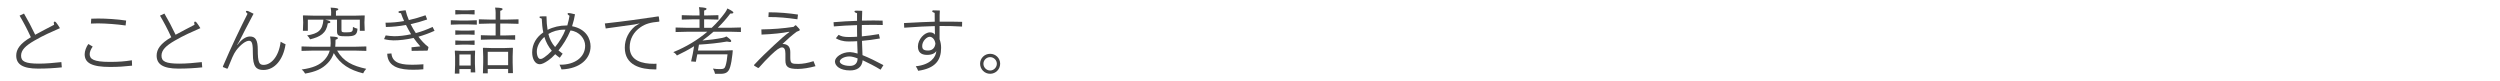 <?xml version="1.0" encoding="UTF-8"?>
<svg id="_テキスト" data-name="テキスト" xmlns="http://www.w3.org/2000/svg" viewBox="0 0 618 20">
  <defs>
    <style>
      .cls-1 {
        fill: #444;
      }
    </style>
  </defs>
  <path class="cls-1" d="m5.93,3.35c.94,1.58,1.87,3.35,2.77,5.24,1.76-.97,3.15-1.66,4.68-2.47-.07-.29-.09-.4-.09-.49,0-.2.11-.29.23-.29.11,0,.23.07.36.23.27.34.59.79.94,1.39-2.05.9-4.05,1.76-6.32,3.08-2.18,1.26-3.29,2.32-3.29,3.73s1.01,1.96,4.43,1.96c1.67,0,3.78-.18,5.53-.38l.11,1.3c-1.82.2-3.83.31-5.89.31-3.83,0-5.38-1.1-5.38-3.22,0-1.55.94-2.99,3.62-4.54-.97-2.11-1.84-3.73-2.79-5.33l1.1-.52Z"/>
  <path class="cls-1" d="m22.91,11.52c-.45.61-.74,1.33-.74,1.85,0,1.22.92,1.93,4.97,1.93,2.14,0,3.67-.11,5.46-.4l.05,1.33c-1.76.2-3.4.32-5.44.32-4.56,0-6.28-1.01-6.28-3.15,0-.79.38-1.78.9-2.52l1.08.63Zm-.36-6.9c.58-.02,1.15-.04,1.73-.04,1.89,0,4.65.16,6.9.5l-.13,1.22c-2.2-.32-4.84-.5-6.82-.52-.59,0-1.17.02-1.76.05l.09-1.22Z"/>
  <path class="cls-1" d="m40.64,3.35c.94,1.58,1.87,3.35,2.77,5.24,1.76-.97,3.15-1.66,4.68-2.47-.07-.29-.09-.4-.09-.49,0-.2.11-.29.23-.29.11,0,.23.07.36.23.27.34.59.79.94,1.39-2.05.9-4.05,1.76-6.32,3.08-2.18,1.26-3.29,2.32-3.29,3.73s1.01,1.96,4.43,1.96c1.67,0,3.78-.18,5.53-.38l.11,1.3c-1.82.2-3.83.31-5.89.31-3.83,0-5.38-1.1-5.38-3.22,0-1.55.94-2.99,3.62-4.54-.97-2.11-1.84-3.73-2.79-5.33l1.1-.52Z"/>
  <path class="cls-1" d="m55.1,16.42c2.14-5.01,4.21-9.29,6.09-13.02-.29-.29-.4-.41-.4-.56,0-.11.09-.16.22-.16.22,0,.47.09,1.67.72-1.62,3.03-2.56,4.9-3.58,6.91l-.47.74.07.04c1.04-1.39,2.11-2.07,3.08-2.07,1.4,0,1.94.92,1.94,3.22,0,3.26.36,3.8,1.46,3.8,1.66,0,3.71-1.78,4.2-5.73.34.23.83.47,1.21.63-.56,3.82-2.72,6.36-5.47,6.36-1.76,0-2.61-.79-2.61-3.96,0-2.27-.11-3.26-.94-3.26s-2.09.94-3.19,2.39c-.68.92-1.12,2.09-2.07,4.41l-.16.11-1.03-.41-.02-.16Z"/>
  <path class="cls-1" d="m83.33,12.51c1.6,2.75,3.85,3.76,7.2,4.5-.31.36-.56.68-.76,1.12-3.31-.83-5.65-2.23-7.26-5-.31.95-.81,1.76-1.46,2.43-1.46,1.53-3.1,2.18-5.62,2.63-.22-.38-.43-.67-.86-1.01,2.83-.38,4.48-1.13,5.64-2.38.59-.65,1.04-1.37,1.3-2.29h-4.27l-2.7.07v-1.1l2.7.07h4.45c.04-.27.05-.58.05-.88,0-.61-.05-1.22-.14-1.66,1.75.07,1.93.22,1.93.4s-.2.29-.59.43c0,.65-.02,1.21-.07,1.71h4.99l2.7-.07v1.1l-2.7-.07h-4.52Zm-1.46-9.24c0-.52-.04-.95-.13-1.39,1.64.09,1.89.22,1.89.4,0,.14-.13.27-.58.38v1.22h4.41l2.63-.07.07.07-.07,1.69.07,2.05h-1.21v-2.75h-4.54v2.52c0,.58.2.61,1.17.61,1.55,0,1.67-.16,1.67-1.35.31.2.77.36,1.12.45-.07,1.69-.85,1.87-2.83,1.87-1.76,0-2.23-.09-2.23-1.3v-2.81h-2.92c.94.22,1.28.38,1.28.56,0,.22-.11.27-.63.34-.38,2.47-1.87,3.35-4.38,3.96-.16-.32-.43-.7-.74-.97,2.7-.43,3.82-1.24,4.03-3.89h-3.85v2.75h-1.22l.07-2.05-.07-1.69.07-.07,2.63.07h4.27v-.61Z"/>
  <path class="cls-1" d="m105.58,4.82c-1.4.49-2.75.86-4.07,1.15.38.77.81,1.51,1.28,2.21,1.35-.36,2.75-.86,4.14-1.53l.49.96c-1.35.61-2.68,1.1-3.98,1.46.61.83,1.53,1.85,2.41,2.5l.07.16-.18.7-.14.09c-1.24,0-2.59.02-3.84.05l-.04-.88c.72-.07,1.46-.16,2.18-.23-.54-.61-1.17-1.37-1.67-2.09-1.82.43-3.53.61-4.97.61-.5,0-1.49-.09-2.32-.31l.4-.92c.65.09,1.49.2,2.12.2,1.15,0,2.59-.14,4.16-.49-.45-.74-.86-1.51-1.26-2.29-1.66.31-3.29.47-4.97.5l-.09-1.06c1.58,0,3.08-.14,4.59-.41-.31-.65-.54-1.3-.77-1.93-.5-.05-.63-.16-.63-.31,0-.13.2-.22.4-.25.25-.05.52-.09,1.37-.18.22.94.43,1.53.81,2.43,1.31-.29,2.67-.68,4.12-1.19l.4,1.03Zm-8.82,8.39c.22,2.7,3.11,2.79,5.35,2.79.79,0,1.51-.04,2.56-.11l-.02,1.24c-.92.09-1.71.11-2.56.11-2.88,0-6.27-.49-6.37-3.96l1.04-.07Z"/>
  <path class="cls-1" d="m111.44,6.1v-1.1l2.16.07h2.11l2.16-.07v1.1l-2.16-.07h-2.11l-2.16.07Zm2.12,10.98v1.12h-1.13l.07-2.16v-2.09l-.07-1.37.09-.07,1.71.07h1.42l1.71-.07.09.07-.05,1.37v1.78l.09,2.16h-1.13v-.81h-2.79Zm-1.01-13.5v-1.1l1.62.07h1.53l1.62-.07v1.1l-1.62-.07h-1.53l-1.62.07Zm0,5.02v-1.1l1.62.07h1.53l1.62-.07v1.1l-1.62-.07h-1.53l-1.62.07Zm0,2.5v-1.1l1.62.07h1.53l1.62-.07v1.1l-1.62-.07h-1.53l-1.62.07Zm3.8,2.36h-2.79v2.74h2.79v-2.74Zm6.18-10.17c0-.52-.05-.99-.14-1.42,1.64.05,1.85.18,1.85.38,0,.16-.18.31-.58.43v2.16h1.82l2.7-.07v1.12l-2.7-.07h-1.82v2.95h.99l2.7-.07v1.12l-2.7-.07h-3.08l-2.7.07v-1.12l2.7.07h.95v-2.95h-1.44l-2.7.07v-1.12l2.7.07h1.44v-1.55Zm-1.96,13.74v1.1h-1.19l.07-2.63v-1.53l-.07-2.09.07-.07,2.09.07h3.1l2.09-.07.07.07-.07,2.09v1.48l.07,2.63h-1.19v-1.04h-5.04Zm5.04-4.23h-5.04v3.31h5.04v-3.31Z"/>
  <path class="cls-1" d="m138.37,14.28c-.41-.29-.77-.58-1.12-.88-.59.65-1.17,1.15-1.69,1.51-.99.7-1.67.97-2.14.97-1.17,0-1.87-1.35-1.87-2.92,0-2.16,1.13-3.84,2.75-4.95-.22-1.01-.32-2.14-.38-3.4-.4-.11-.56-.22-.56-.38,0-.09.07-.16.29-.18.43-.02.95-.02,1.44-.02.02,1.31.11,2.41.27,3.35,1.42-.72,3.06-1.08,4.57-1.08h.31c.29-1.03.43-1.69.54-2.39-.34-.22-.47-.36-.47-.49s.11-.2.25-.2c.25,0,.7.09,1.58.31-.16,1.01-.34,1.71-.72,2.95,3.56.68,4.57,3.19,4.57,4.99,0,2.99-2.54,5.53-7.18,5.69-.13-.38-.31-.79-.5-1.17h.34c3.24,0,6-1.71,6-4.7,0-1.71-1.42-3.51-3.62-3.76-.81,1.93-1.89,3.62-2.97,4.93.32.27.67.54,1.03.81l-.72,1.01Zm-5.67-1.55c0,1.13.41,1.84.83,1.84.45,0,.63-.13,1.03-.4.56-.38,1.21-.94,1.85-1.62-.85-1.01-1.46-2.16-1.84-3.42-1.19,1.06-1.87,2.41-1.87,3.6Zm4.52-1.1c1.04-1.26,2-2.79,2.56-4.3h-.31c-1.51,0-2.85.41-3.91,1.06.27,1.21.85,2.32,1.66,3.24Z"/>
  <path class="cls-1" d="m162.94,5.35c-2.07.18-3.38.52-4.63,1.4-1.66,1.15-2.65,2.86-2.65,4.93,0,3.38,3.17,4.09,5.96,4.09.22,0,.45,0,.67-.02l-.04,1.41h-.29c-3.6,0-7.51-1.03-7.51-5.38,0-2.2,1.03-4.03,2.52-5.28.38-.25.76-.49,1.21-.72l-1.46.29c-2.21.32-4.27.59-6.99.97l-.22-1.24c4.93-.54,8.9-1.1,13.22-1.75l.13.07.14,1.13-.07.09Z"/>
  <path class="cls-1" d="m175.95,6.86c1.21-1.15,2.3-2.39,3.28-3.73.25-.34.43-.68.58-1.04,1.19.59,1.48.83,1.48,1.03,0,.18-.23.23-.76.23-.94,1.24-1.96,2.41-3.1,3.51h3.02l2.7-.07v1.12l-2.7-.07h-4.07c-.86.77-1.78,1.49-2.74,2.18,1.62-.13,3.39-.36,4.88-.65.38-.07.72-.18,1.06-.36.97.7,1.17.94,1.17,1.1,0,.2-.07.27-.31.27-.16,0-.4-.04-.76-.11-2.2.38-4.48.61-6.9.76-.07.49-.16.97-.25,1.46h6.45l2.09-.07.07.07-.09.94c-.13,1.24-.31,2.27-.56,3.13-.38,1.28-1.03,1.69-2.4,1.69h-1.33c-.11-.45-.23-.81-.52-1.3.58.09,1.12.13,1.69.13.99,0,1.21-.16,1.42-.81.23-.7.4-1.73.49-2.84h-7.47c-.13.61-.23,1.22-.36,1.84l-1.17-.09c.31-1.24.54-2.5.74-3.76-1.35.85-2.77,1.6-4.25,2.3-.23-.38-.52-.63-.9-.83,3.19-1.3,6-2.99,8.41-5.04h-5.13l-2.7.07v-1.12l2.7.07h3.21v-2.09h-1.69l-2.7.07v-1.1l2.7.07h1.69v-.63c0-.52-.05-.99-.14-1.42,1.69.11,1.87.23,1.87.43,0,.16-.16.29-.59.4v1.22h.83l2.7-.07v1.1l-2.7-.07h-.83v2.09h1.89Z"/>
  <path class="cls-1" d="m196.77,6.26c.79.79.94,1.01.94,1.13,0,.14-.14.25-.77.45-1.33,1.01-2.2,1.76-3.51,3.03,1.22,0,1.93.61,1.93,1.98v1.31c0,1.53.29,1.64,1.96,1.64,1.12,0,2.36-.22,3.78-.68l.49,1.24c-1.51.41-3.13.68-4.34.68-2.43,0-3.1-.49-3.1-2.14v-1.67c0-1.06-.32-1.51-.83-1.51-.56,0-1.35.54-2.81,1.95-1.01.97-1.8,1.82-2.92,3.08l-.2.05-.95-.56-.05-.18c1.85-1.98,3.08-3.13,4.97-4.9,1.62-1.51,2.65-2.43,3.75-3.22l-.02-.09c-1.6.32-4.03.59-6.84.7l-.04-1.28c2.83-.04,5.31-.23,7.96-.63l.41-.38h.2Zm-6.75-3.22c2.57,0,5.02.22,7.24.56l-.14,1.17c-2.63-.38-4.59-.56-7.17-.56l.07-1.17Z"/>
  <path class="cls-1" d="m206.04,5.49c1.91-.16,3.85-.29,5.82-.34v-1.89c-.47-.13-.63-.27-.63-.43,0-.14.16-.2.38-.2s.54,0,1.53.04c-.04.88-.05,1.69-.07,2.43.97-.02,1.93-.04,2.88-.04.68,0,1.55.02,2.23.04l.04,1.08c-.68-.02-1.57-.04-2.25-.04-.9,0-1.89.02-2.92.04-.02.5-.02.95-.02,1.35s0,.9.02,1.46c1.28-.11,2.67-.31,4.21-.56l.25,1.08c-1.49.27-2.99.47-4.43.59.04,1.17.09,2.45.13,3.53,1.67.67,3.46,1.55,5.17,2.47l-.7,1.13c-1.42-.88-2.99-1.66-4.43-2.34-.18,1.84-1.48,2.52-3.12,2.52-2.47,0-3.73-1.1-3.73-2.23,0-1.03,1.64-2.3,3.73-2.3.38,0,1.24.16,1.87.36-.04-.97-.07-2.03-.11-3.06-.72.05-1.44.07-2.12.07-1.55,0-2.48-.4-3.15-.79l.68-.85c.63.36,1.28.54,2.47.54.67,0,1.37-.02,2.11-.07-.02-.54-.02-1.04-.02-1.48v-1.39c-1.91.05-3.91.16-5.74.32l-.07-1.04Zm3.96,8.46c-1.35,0-2.41.67-2.41,1.24,0,.52.92,1.1,2.54,1.1,1.26,0,1.87-.76,1.87-1.85-.72-.29-1.49-.49-2-.49Z"/>
  <path class="cls-1" d="m232.26,5.35h.65c1.64,0,3.29,0,4.93.05l-.02,1.17c-2.02-.13-3.46-.14-4.88-.14h-.68v3.26c.27.74.38,1.37.38,2.14,0,3.03-1.39,5.06-5.67,5.67-.13-.36-.32-.72-.59-1.12,3.62-.36,4.99-2.27,5.08-3.76-.36.56-1.08.95-2.3.95-1.53,0-2.25-.74-2.25-2.09,0-1.75,1.6-3.48,2.97-3.48.45,0,.92.13,1.24.56-.02-.7-.02-1.4-.04-2.11-1.91.04-4.29.16-7.56.4l-.05-1.15c3.31-.18,5.73-.29,7.6-.34,0-.72-.02-1.44-.02-2.16-.45-.16-.61-.27-.61-.41,0-.13.11-.23.32-.23.4,0,1.04.02,1.57.04l-.05,1.12v1.64Zm-4.29,6.01c0,.81.36,1.13,1.48,1.13s1.73-.79,1.78-1.78c-.23-1.24-.95-1.62-1.42-1.62-.68,0-1.84,1.04-1.84,2.27Z"/>
  <path class="cls-1" d="m244.76,18.24c-1.39,0-2.48-1.12-2.48-2.49s1.1-2.45,2.48-2.45,2.48,1.08,2.48,2.45-1.1,2.49-2.48,2.49Zm0-.81c.9,0,1.66-.77,1.66-1.67s-.76-1.64-1.66-1.64-1.66.74-1.66,1.64.76,1.67,1.66,1.67Z"/>
</svg>